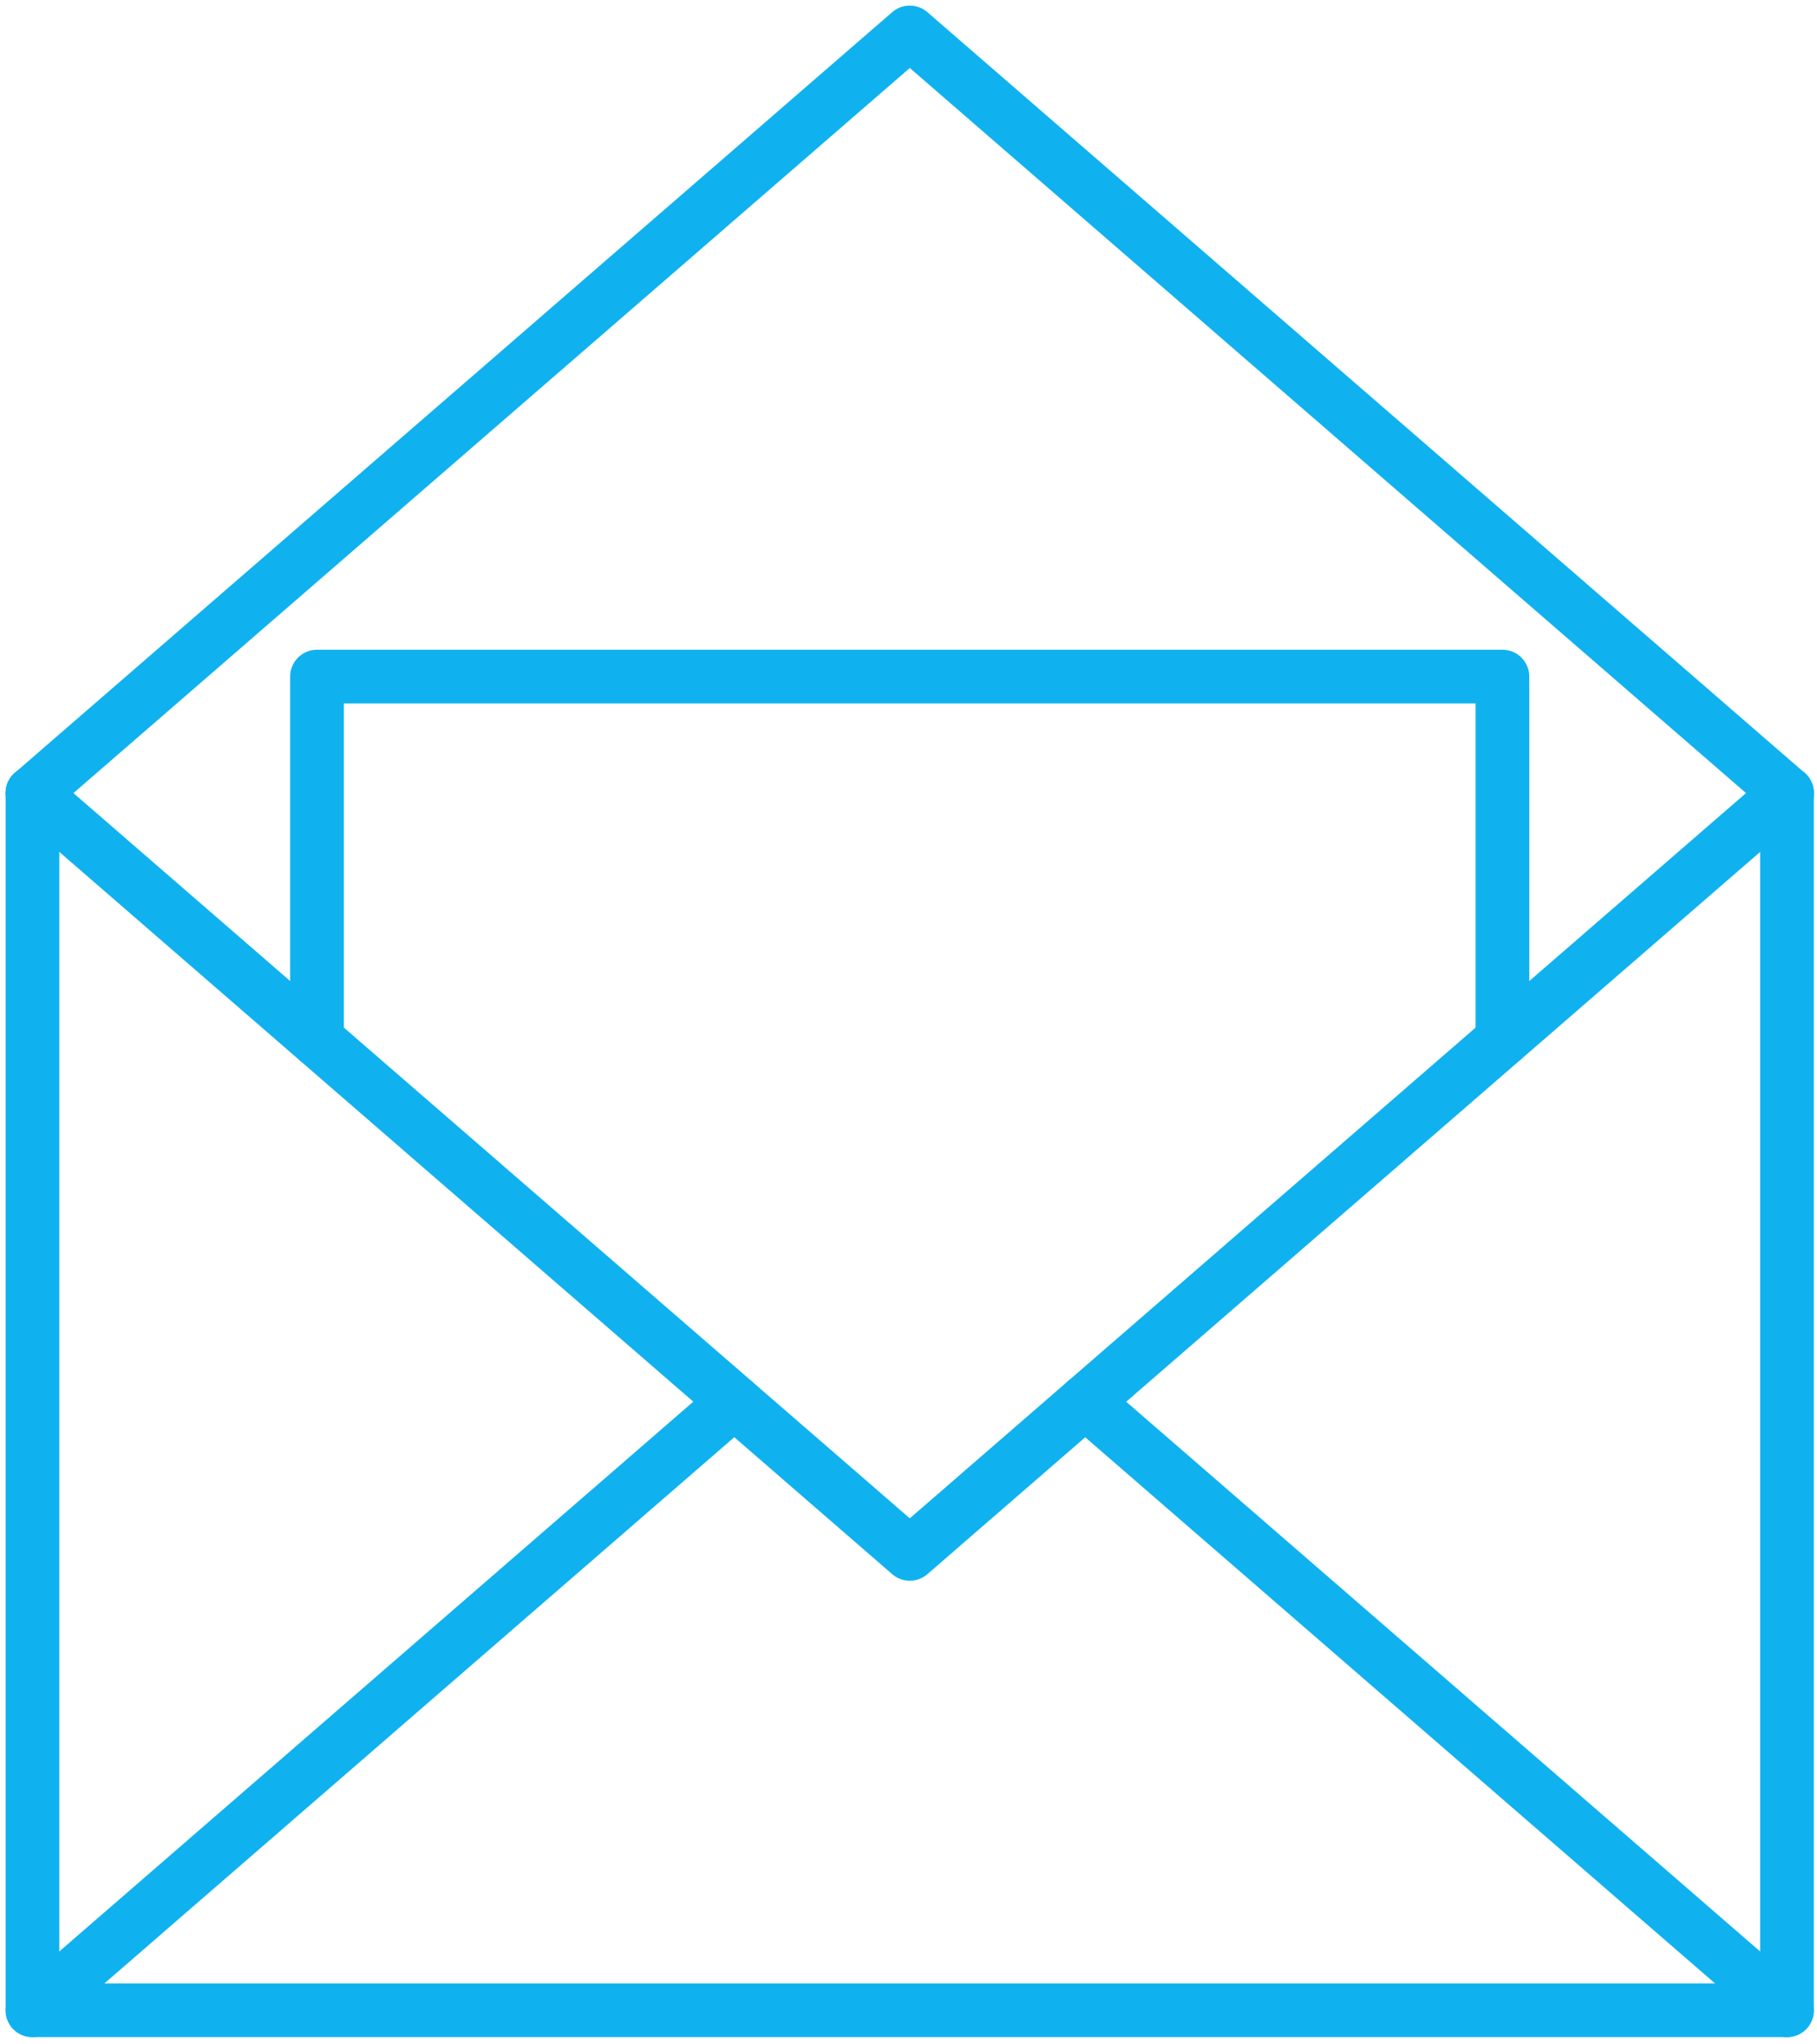 <svg width="112" height="126" viewBox="0 0 112 126" fill="none" xmlns="http://www.w3.org/2000/svg">
<path d="M110.15 48.88V123.9H2V48.88" stroke="#0FB2EF" stroke-width="3.31" stroke-linecap="round" stroke-linejoin="round"/>
<path d="M2 48.88L56.08 95.77L110.15 48.88" stroke="#0FB2EF" stroke-width="3.31" stroke-linecap="round" stroke-linejoin="round"/>
<path d="M2 48.88L56.08 2L110.15 48.88" stroke="#0FB2EF" stroke-width="3.31" stroke-linecap="round" stroke-linejoin="round"/>
<path d="M2 123.9L45.26 86.39" stroke="#0FB2EF" stroke-width="3.31" stroke-linecap="round" stroke-linejoin="round"/>
<path d="M66.89 86.39L110.15 123.9" stroke="#0FB2EF" stroke-width="3.31" stroke-linecap="round" stroke-linejoin="round"/>
<path d="M19.54 64.09V41.7H92.61V64.09" stroke="#0FB2EF" stroke-width="3.31" stroke-linecap="round" stroke-linejoin="round"/>
</svg>
